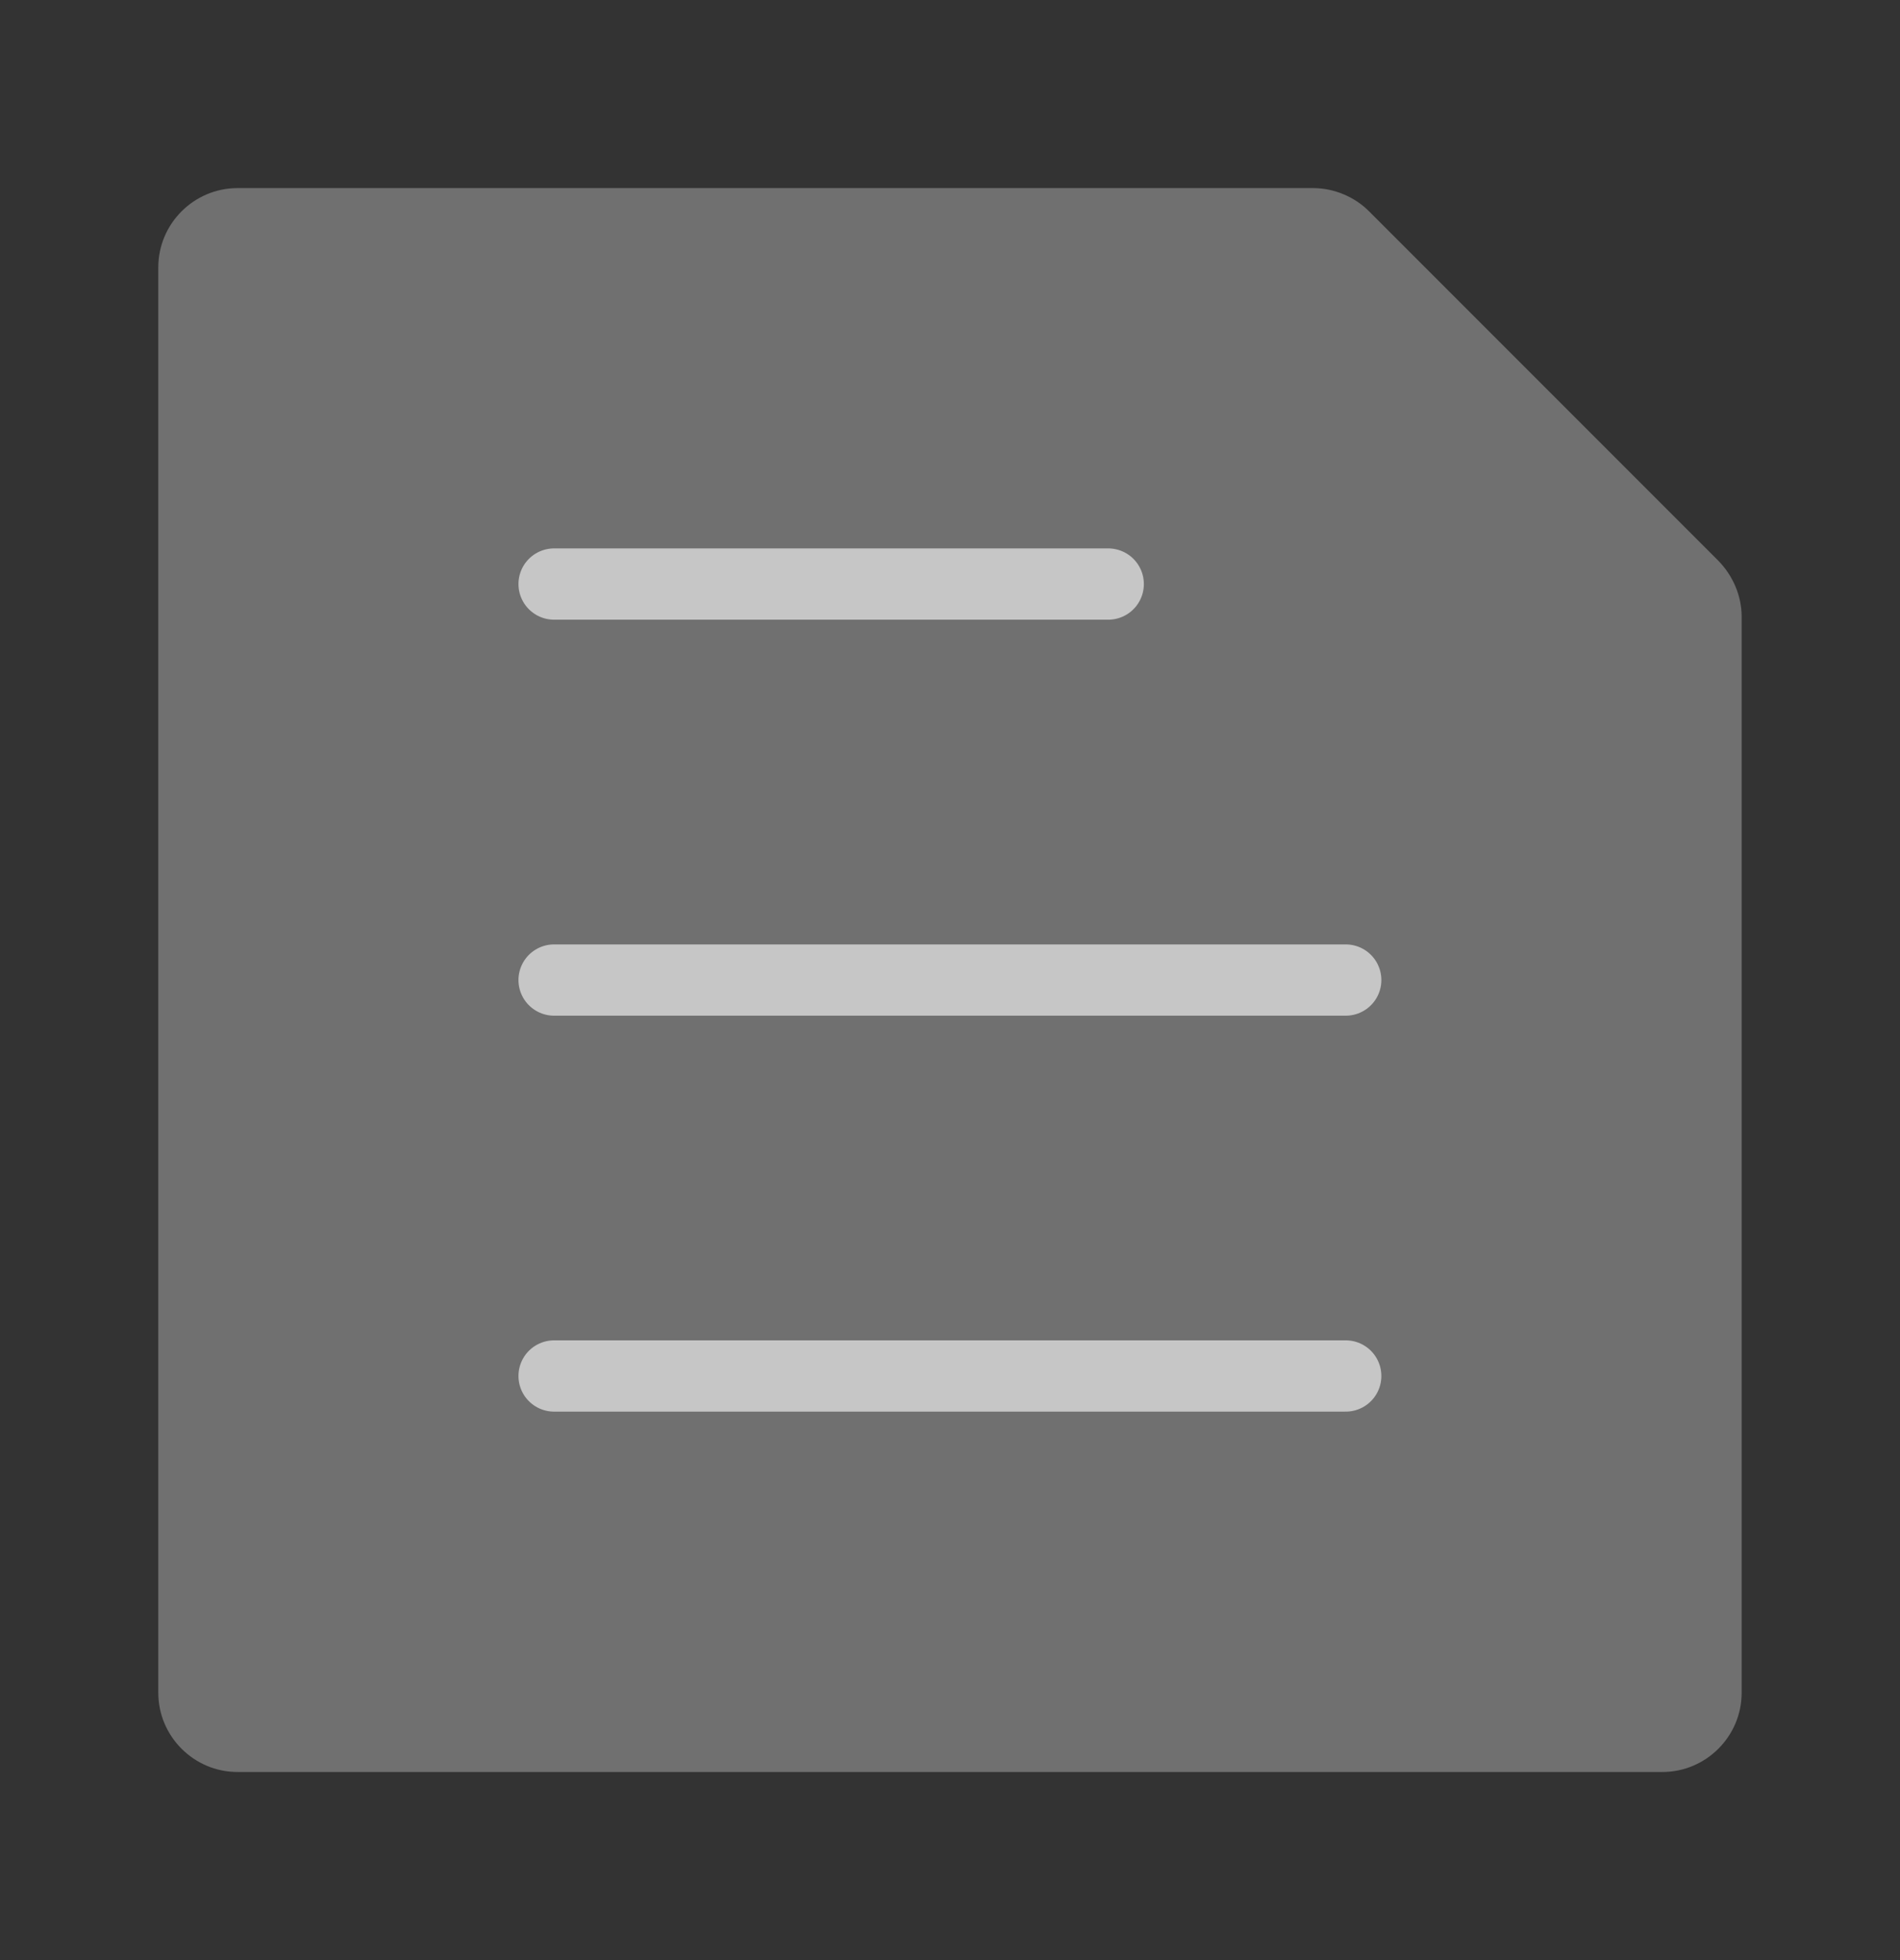 <svg xmlns="http://www.w3.org/2000/svg" width="32" height="33" fill="none" viewBox="0 0 32 33"><rect x="0" y="0" width="32" height="33" fill="#333333" stroke="none"/><path fill="#fff" fill-opacity=".3" d="M23.053 3.553L28.933 9.433C29.186 9.687 29.333 10.033 29.333 10.38V28.5C29.333 29.233 28.733 29.833 27.999 29.833H3.999C3.266 29.833 2.666 29.233 2.666 28.5V4.5C2.666 3.767 3.266 3.167 3.999 3.167H22.119C22.466 3.167 22.813 3.313 23.053 3.553Z"/><path stroke="#fff" stroke-linecap="round" stroke-linejoin="round" stroke-miterlimit="10" stroke-opacity=".6" stroke-width="1.2" d="M9.332 23.166H22.665"/><path stroke="#fff" stroke-linecap="round" stroke-linejoin="round" stroke-miterlimit="10" stroke-opacity=".6" stroke-width="1.2" d="M9.332 16.5H22.665"/><path stroke="#fff" stroke-linecap="round" stroke-linejoin="round" stroke-miterlimit="10" stroke-opacity=".6" stroke-width="1.2" d="M9.332 9.833H18.665"/></svg>